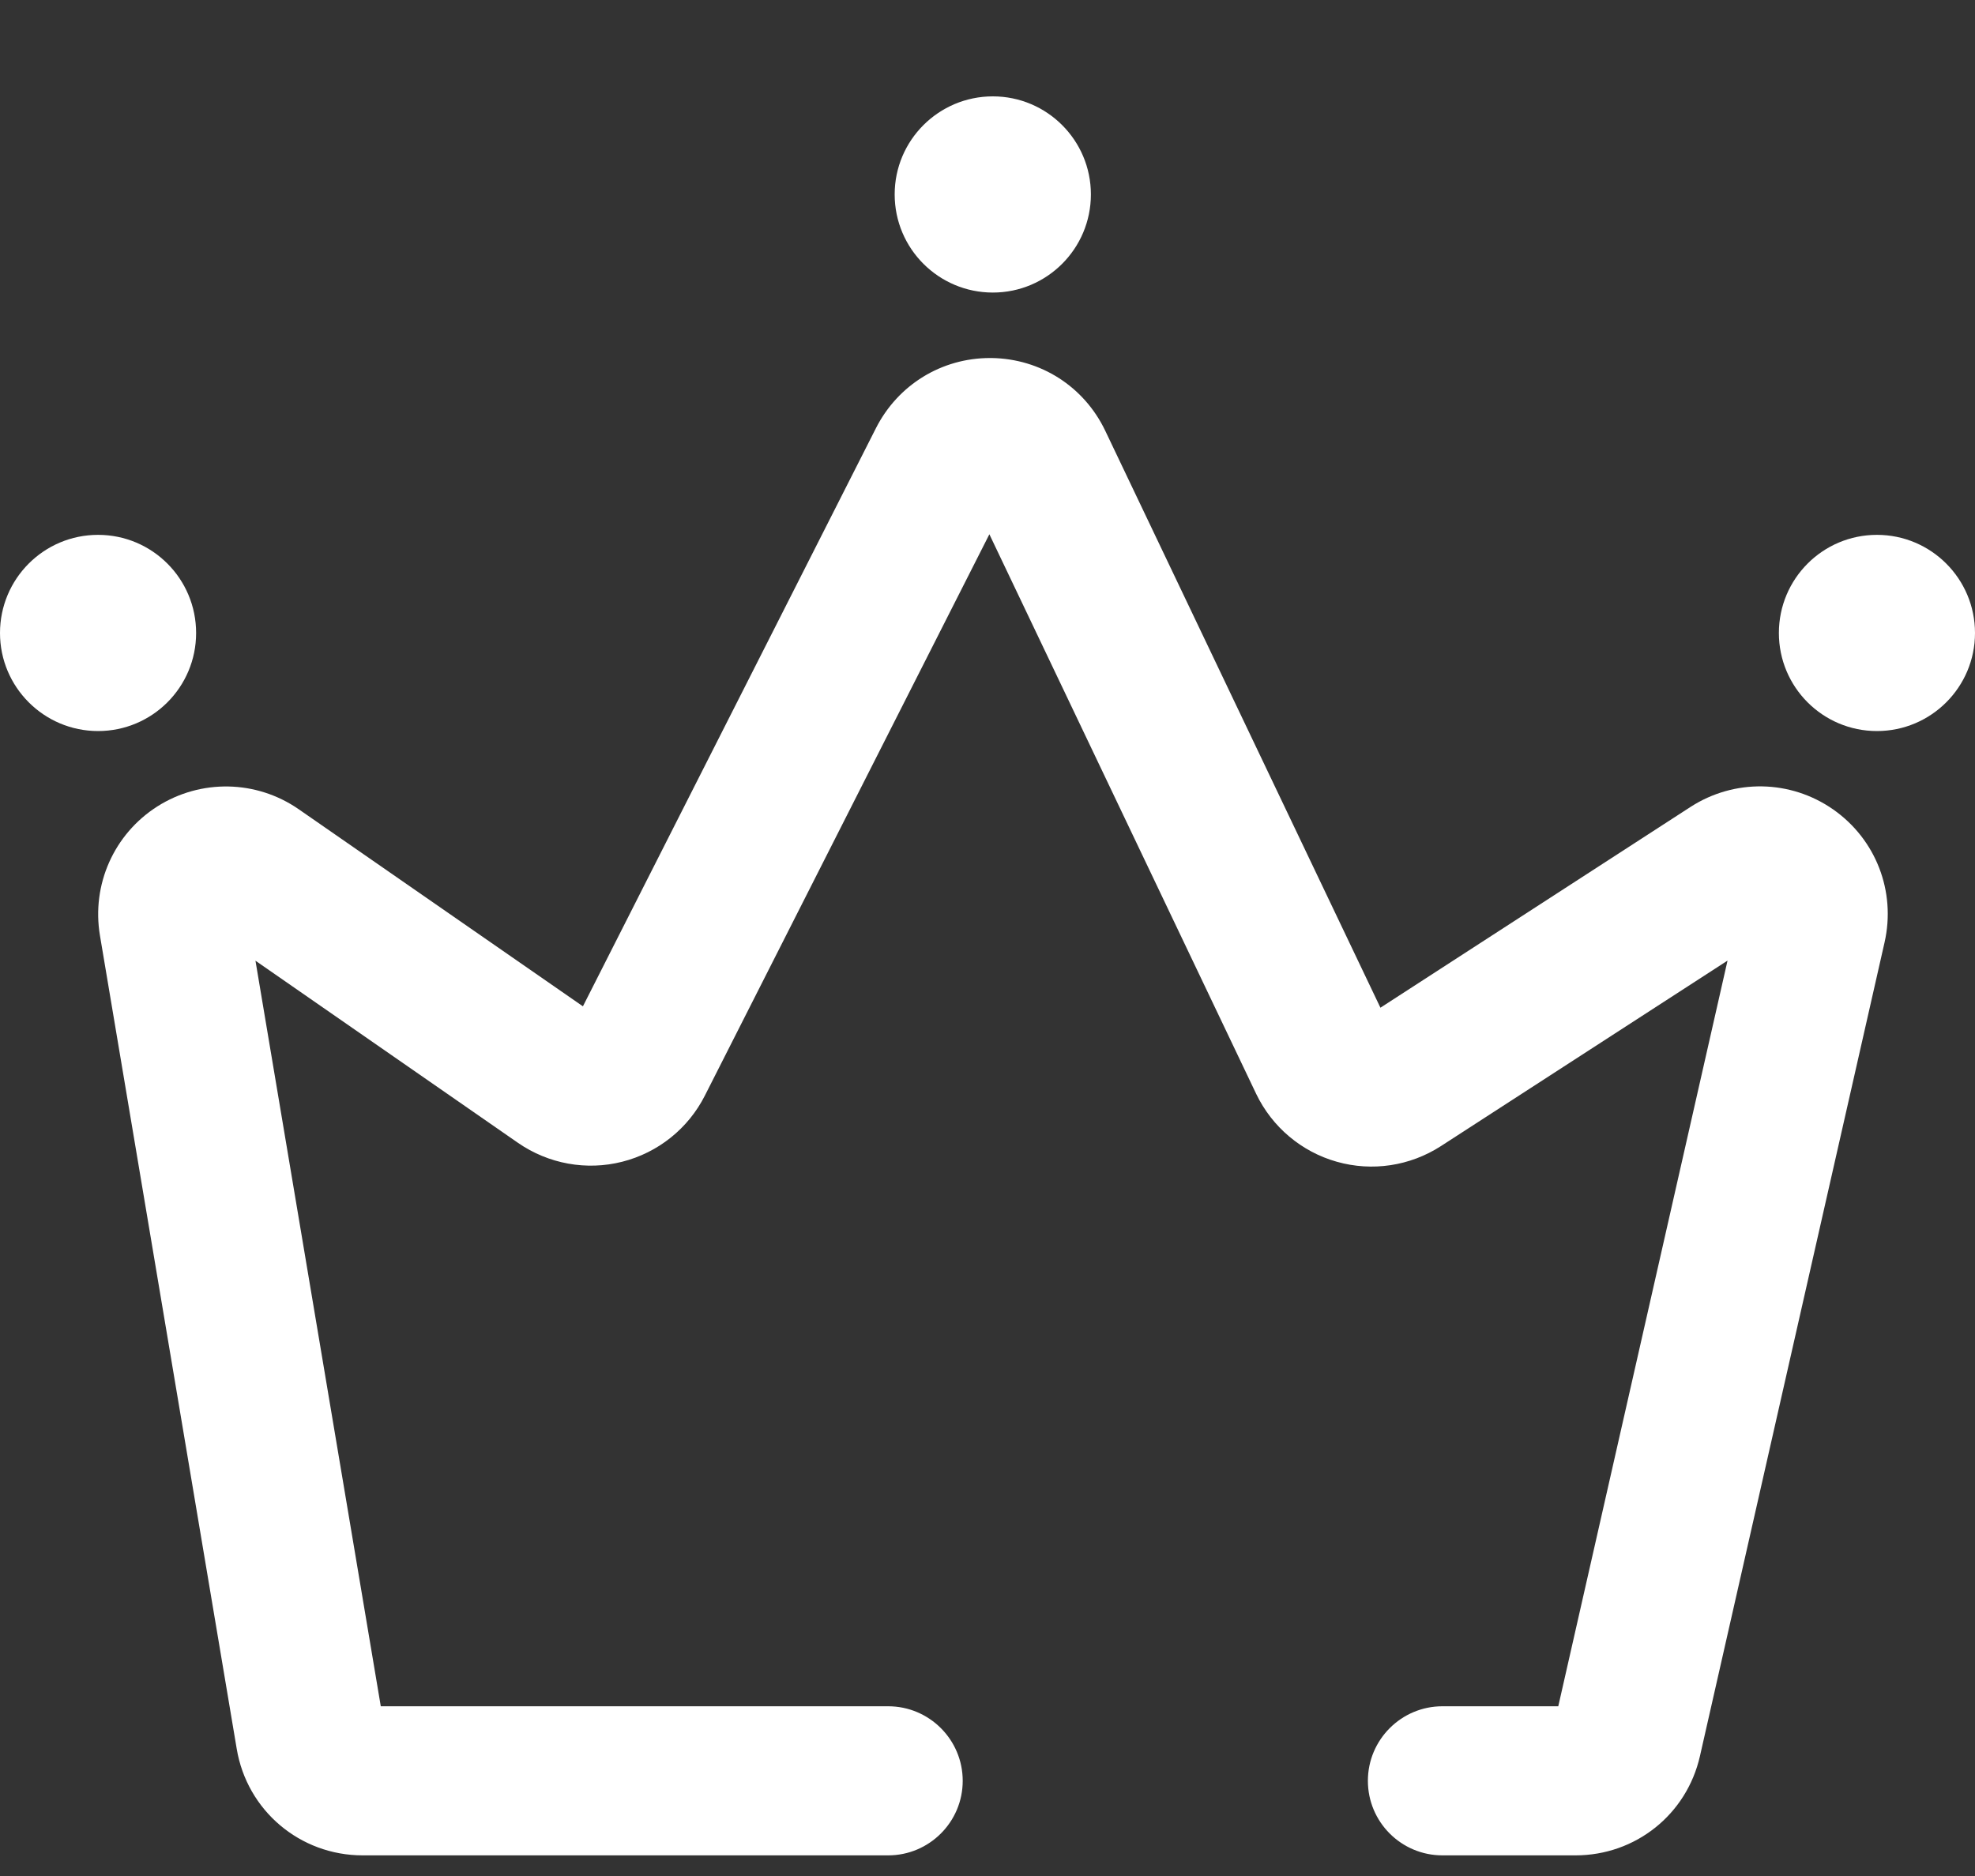 ﻿<?xml version="1.0" encoding="utf-8"?>
<svg version="1.1" xmlns:xlink="http://www.w3.org/1999/xlink" width="20px" height="19px" xmlns="http://www.w3.org/2000/svg">
  <rect width="100%" height="100%" fill="#333333" stroke="none"/>
  <defs>
    <pattern id="BGPattern" patternUnits="userSpaceOnUse" alignment="0 0" imageRepeat="None" />
    <mask fill="white" id="Clip1289">
      <path d="M 19.084 9.545  C 19.201 9.029  18.997 8.501  18.564 8.198  C 18.131 7.896  17.564 7.886  17.12 8.172  L 13.979 10.206  L 11.193 4.364  C 10.979 3.915  10.538 3.633  10.041 3.626  L 10.025 3.626  C 9.535 3.626  9.094 3.897  8.871 4.335  L 5.903 10.192  L 3.025 8.196  C 2.596 7.899  2.035 7.888  1.594 8.167  C 1.154 8.447  0.926 8.959  1.012 9.474  L 2.397 17.711  C 2.501 18.337  3.038 18.791  3.673 18.791  L 8.994 18.791  C 9.41 18.791  9.749 18.453  9.749 18.036  C 9.749 17.619  9.41 17.281  8.994 17.281  L 3.856 17.281  L 2.587 9.73  L 5.246 11.575  C 5.554 11.788  5.939 11.858  6.301 11.766  C 6.664 11.674  6.969 11.43  7.138 11.096  L 10.019 5.411  L 12.721 11.079  C 12.882 11.414  13.179 11.665  13.537 11.766  C 13.896 11.868  14.279 11.809  14.591 11.608  L 17.494 9.729  L 15.78 17.281  L 14.607 17.281  C 14.19 17.281  13.852 17.62  13.852 18.036  C 13.852 18.453  14.19 18.791  14.607 18.791  L 15.954 18.791  C 16.562 18.791  17.081 18.377  17.215 17.784  L 19.084 9.545  Z M 9.06 1.969  C 9.06 2.518  9.505 2.963  10.054 2.963  C 10.602 2.963  11.047 2.518  11.047 1.969  C 11.047 1.421  10.602 0.976  10.054 0.976  C 9.505 0.976  9.06 1.421  9.06 1.969  Z M 20 6.411  C 20 5.862  19.555 5.417  19.007 5.417  C 18.458 5.417  18.014 5.862  18.014 6.411  C 18.014 6.959  18.458 7.404  19.007 7.404  C 19.555 7.404  20 6.959  20 6.411  Z M 0.993 7.404  C 1.542 7.404  1.986 6.959  1.986 6.411  C 1.986 5.862  1.542 5.417  0.993 5.417  C 0.444 5.417  0 5.862  0 6.411  C 0 6.959  0.445 7.404  0.993 7.404  Z " fill-rule="evenodd" />
    </mask>
  </defs>
  <g transform="matrix(1 0 0 1 -22 -37 )">
    <path d="M 19.084 9.545  C 19.201 9.029  18.997 8.501  18.564 8.198  C 18.131 7.896  17.564 7.886  17.12 8.172  L 13.979 10.206  L 11.193 4.364  C 10.979 3.915  10.538 3.633  10.041 3.626  L 10.025 3.626  C 9.535 3.626  9.094 3.897  8.871 4.335  L 5.903 10.192  L 3.025 8.196  C 2.596 7.899  2.035 7.888  1.594 8.167  C 1.154 8.447  0.926 8.959  1.012 9.474  L 2.397 17.711  C 2.501 18.337  3.038 18.791  3.673 18.791  L 8.994 18.791  C 9.41 18.791  9.749 18.453  9.749 18.036  C 9.749 17.619  9.41 17.281  8.994 17.281  L 3.856 17.281  L 2.587 9.73  L 5.246 11.575  C 5.554 11.788  5.939 11.858  6.301 11.766  C 6.664 11.674  6.969 11.43  7.138 11.096  L 10.019 5.411  L 12.721 11.079  C 12.882 11.414  13.179 11.665  13.537 11.766  C 13.896 11.868  14.279 11.809  14.591 11.608  L 17.494 9.729  L 15.78 17.281  L 14.607 17.281  C 14.19 17.281  13.852 17.62  13.852 18.036  C 13.852 18.453  14.19 18.791  14.607 18.791  L 15.954 18.791  C 16.562 18.791  17.081 18.377  17.215 17.784  L 19.084 9.545  Z M 9.06 1.969  C 9.06 2.518  9.505 2.963  10.054 2.963  C 10.602 2.963  11.047 2.518  11.047 1.969  C 11.047 1.421  10.602 0.976  10.054 0.976  C 9.505 0.976  9.06 1.421  9.06 1.969  Z M 20 6.411  C 20 5.862  19.555 5.417  19.007 5.417  C 18.458 5.417  18.014 5.862  18.014 6.411  C 18.014 6.959  18.458 7.404  19.007 7.404  C 19.555 7.404  20 6.959  20 6.411  Z M 0.993 7.404  C 1.542 7.404  1.986 6.959  1.986 6.411  C 1.986 5.862  1.542 5.417  0.993 5.417  C 0.444 5.417  0 5.862  0 6.411  C 0 6.959  0.445 7.404  0.993 7.404  Z " fill-rule="nonzero" fill="rgba(255, 255, 255, 1)" stroke="none" transform="matrix(1 0 0 1 22 37 )" class="fill" />
    <path d="M 19.084 9.545  C 19.201 9.029  18.997 8.501  18.564 8.198  C 18.131 7.896  17.564 7.886  17.12 8.172  L 13.979 10.206  L 11.193 4.364  C 10.979 3.915  10.538 3.633  10.041 3.626  L 10.025 3.626  C 9.535 3.626  9.094 3.897  8.871 4.335  L 5.903 10.192  L 3.025 8.196  C 2.596 7.899  2.035 7.888  1.594 8.167  C 1.154 8.447  0.926 8.959  1.012 9.474  L 2.397 17.711  C 2.501 18.337  3.038 18.791  3.673 18.791  L 8.994 18.791  C 9.41 18.791  9.749 18.453  9.749 18.036  C 9.749 17.619  9.41 17.281  8.994 17.281  L 3.856 17.281  L 2.587 9.73  L 5.246 11.575  C 5.554 11.788  5.939 11.858  6.301 11.766  C 6.664 11.674  6.969 11.43  7.138 11.096  L 10.019 5.411  L 12.721 11.079  C 12.882 11.414  13.179 11.665  13.537 11.766  C 13.896 11.868  14.279 11.809  14.591 11.608  L 17.494 9.729  L 15.78 17.281  L 14.607 17.281  C 14.19 17.281  13.852 17.62  13.852 18.036  C 13.852 18.453  14.19 18.791  14.607 18.791  L 15.954 18.791  C 16.562 18.791  17.081 18.377  17.215 17.784  L 19.084 9.545  Z " stroke-width="0" stroke-dasharray="0" stroke="rgba(255, 255, 255, 0)" fill="none" transform="matrix(1 0 0 1 22 37 )" class="stroke" mask="url(#Clip1289)" />
    <path d="M 9.06 1.969  C 9.06 2.518  9.505 2.963  10.054 2.963  C 10.602 2.963  11.047 2.518  11.047 1.969  C 11.047 1.421  10.602 0.976  10.054 0.976  C 9.505 0.976  9.06 1.421  9.06 1.969  Z " stroke-width="0" stroke-dasharray="0" stroke="rgba(255, 255, 255, 0)" fill="none" transform="matrix(1 0 0 1 22 37 )" class="stroke" mask="url(#Clip1289)" />
    <path d="M 20 6.411  C 20 5.862  19.555 5.417  19.007 5.417  C 18.458 5.417  18.014 5.862  18.014 6.411  C 18.014 6.959  18.458 7.404  19.007 7.404  C 19.555 7.404  20 6.959  20 6.411  Z " stroke-width="0" stroke-dasharray="0" stroke="rgba(255, 255, 255, 0)" fill="none" transform="matrix(1 0 0 1 22 37 )" class="stroke" mask="url(#Clip1289)" />
    <path d="M 0.993 7.404  C 1.542 7.404  1.986 6.959  1.986 6.411  C 1.986 5.862  1.542 5.417  0.993 5.417  C 0.444 5.417  0 5.862  0 6.411  C 0 6.959  0.445 7.404  0.993 7.404  Z " stroke-width="0" stroke-dasharray="0" stroke="rgba(255, 255, 255, 0)" fill="none" transform="matrix(1 0 0 1 22 37 )" class="stroke" mask="url(#Clip1289)" />
  </g>
</svg>